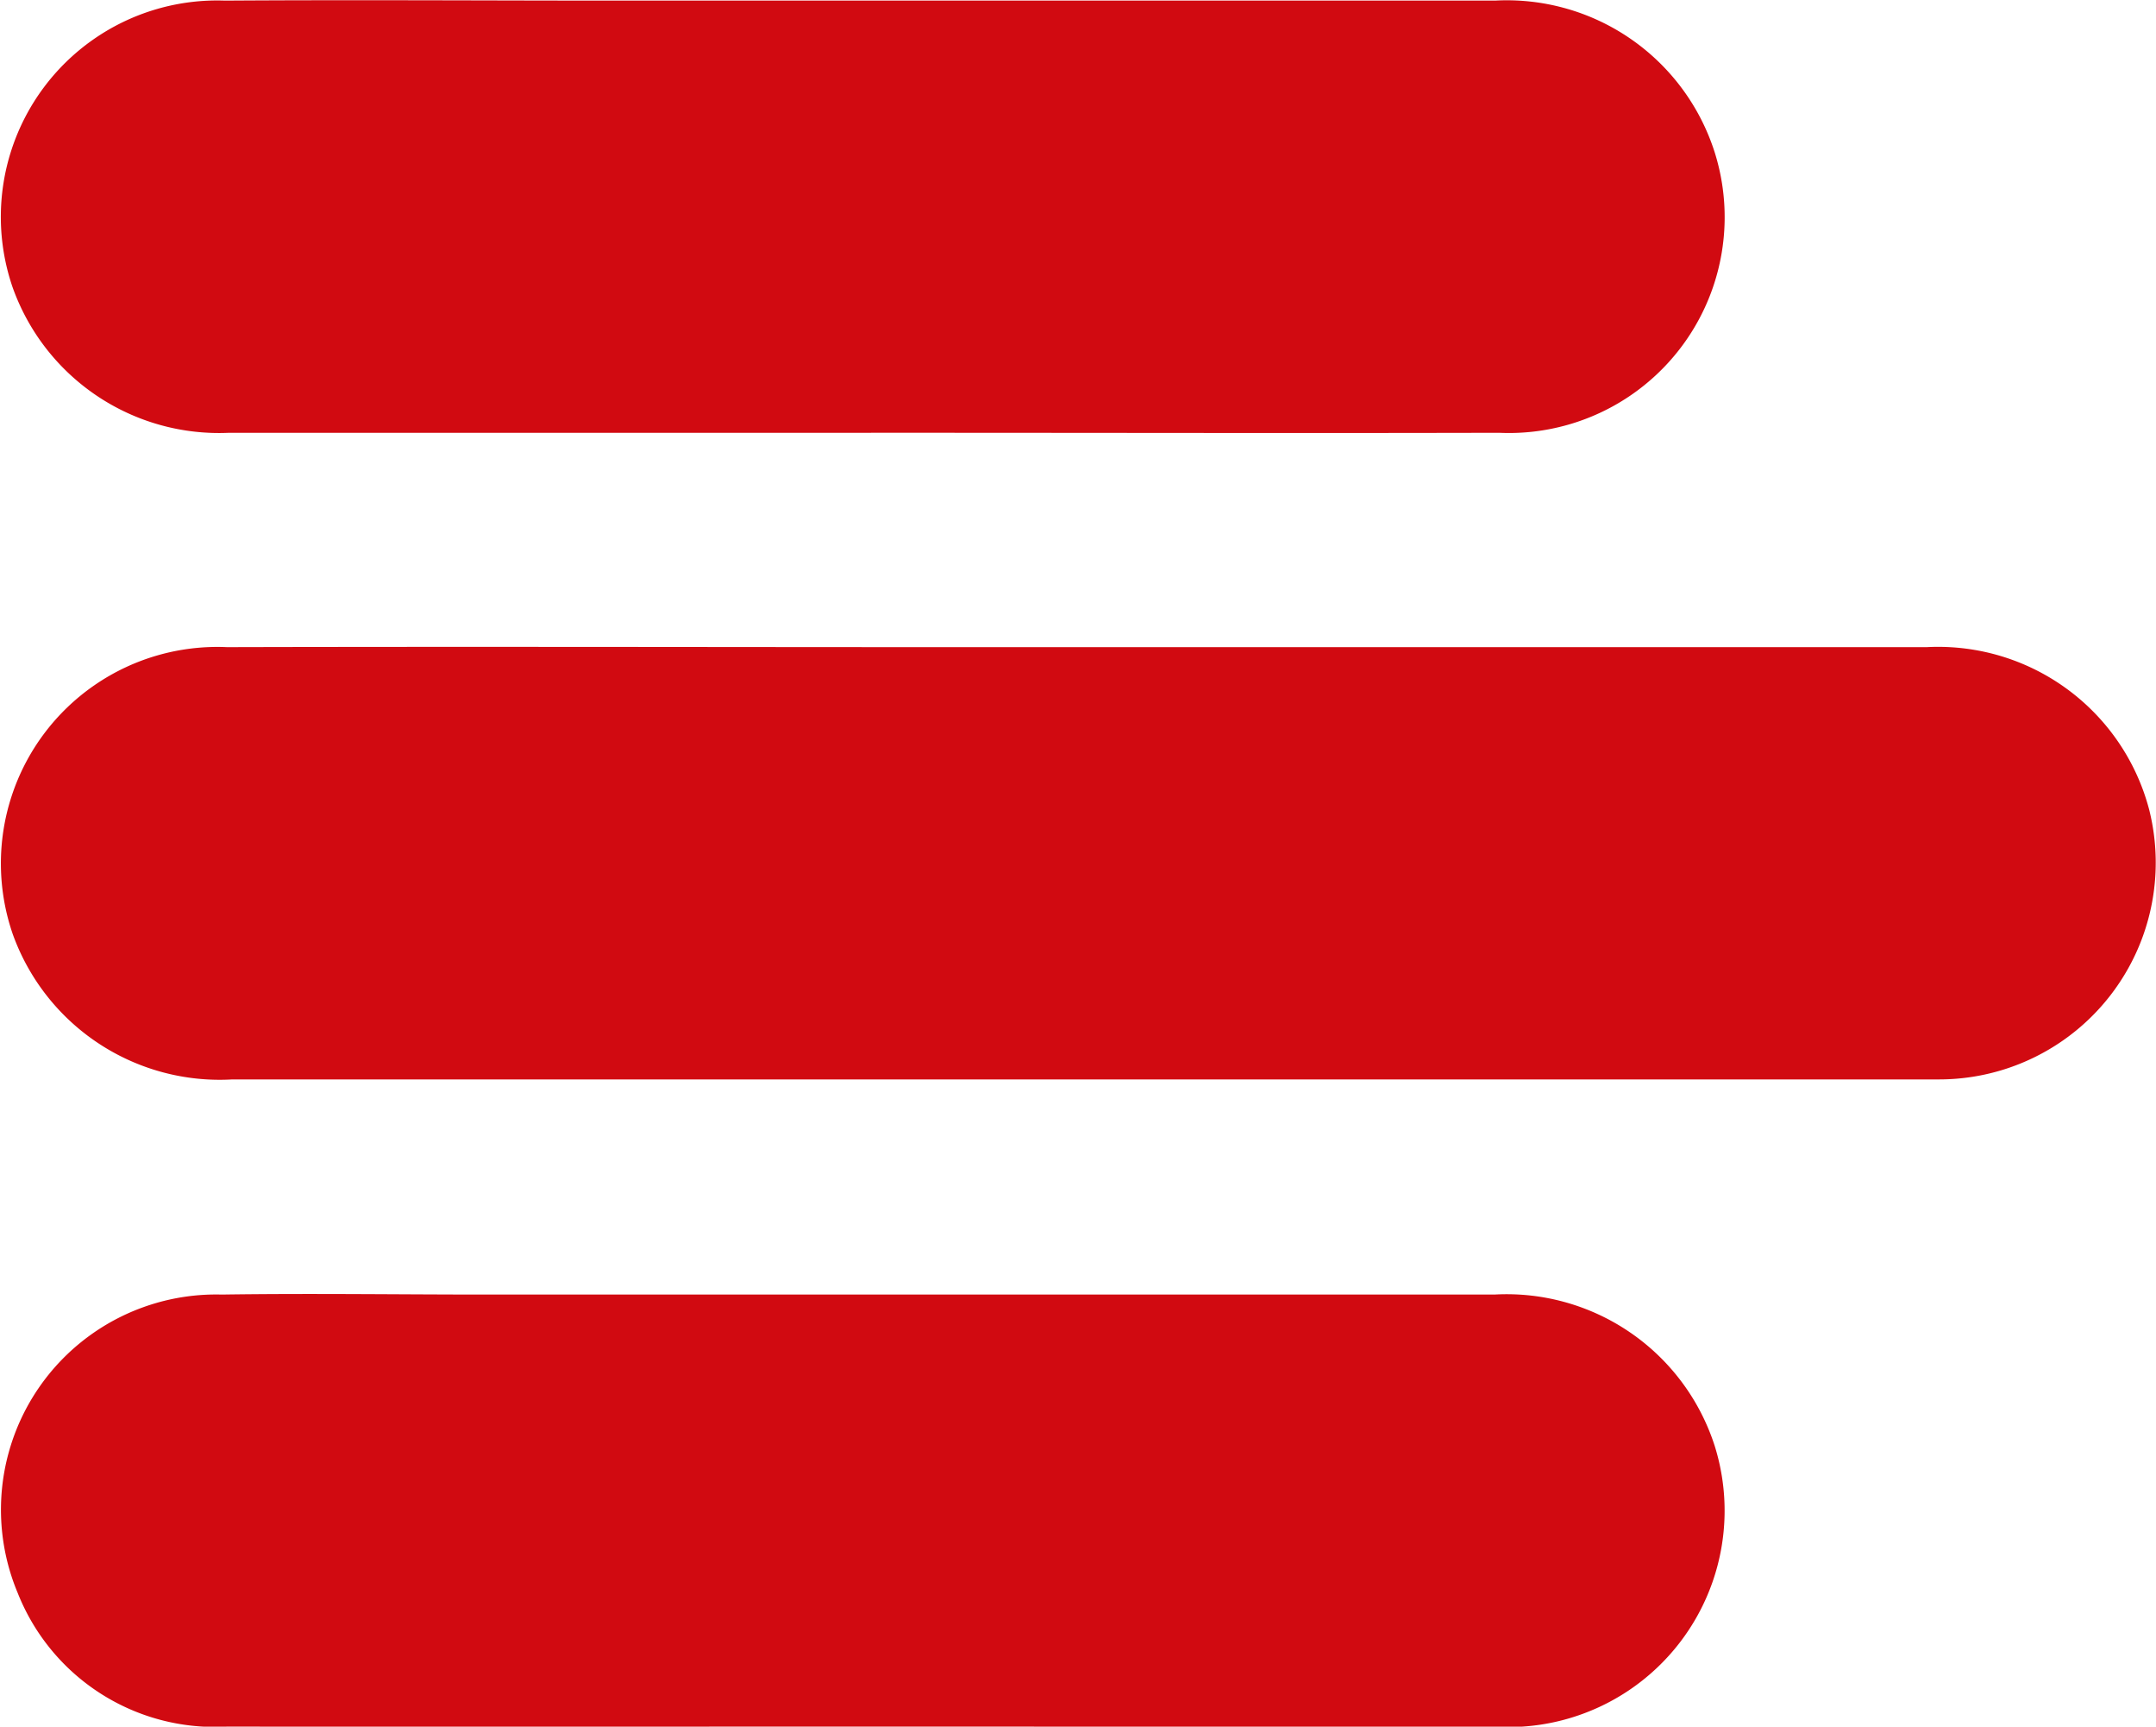 <svg xmlns="http://www.w3.org/2000/svg" width="24.98" height="20" viewBox="0 0 24.98 20">
  <g id="Group_217" data-name="Group 217" transform="translate(784.138 -126.224)">
    <path id="Path_3411" data-name="Path 3411" d="M-771.617,254.246q4.916,0,9.832,0a2.528,2.528,0,0,1,2.576,1.879,2.511,2.511,0,0,1-2.426,3.128c-.058,0-.117,0-.176,0h-19.605a2.547,2.547,0,0,1-2.546-1.685,2.508,2.508,0,0,1,2.484-3.322c2.809-.007,5.618,0,8.427,0Z" transform="translate(-0.029 -120.526)" fill="#d10a11"/>
    <path id="Path_3412" data-name="Path 3412" d="M-774.092,131.237q-3.672,0-7.344,0a2.538,2.538,0,0,1-2.512-1.691,2.507,2.507,0,0,1,2.462-3.315c1.521-.01,3.043,0,4.564,0q5.076,0,10.152,0a2.528,2.528,0,0,1,2.546,1.761,2.5,2.5,0,0,1-2.5,3.245C-769.176,131.243-771.634,131.236-774.092,131.237Z" transform="translate(-0.046)" fill="#d10a11"/>
    <path id="Path_3413" data-name="Path 3413" d="M-774.13,387.211c-2.458,0-4.915.005-7.373,0a2.456,2.456,0,0,1-2.43-1.548,2.493,2.493,0,0,1,2.364-3.456c1.024-.015,2.048,0,3.072,0q5.837,0,11.674,0a2.532,2.532,0,0,1,2.552,1.753,2.507,2.507,0,0,1-2.515,3.254C-769.234,387.215-771.682,387.211-774.13,387.211Z" transform="translate(0 -240.988)" fill="#d10a11"/>
  </g>
</svg>
